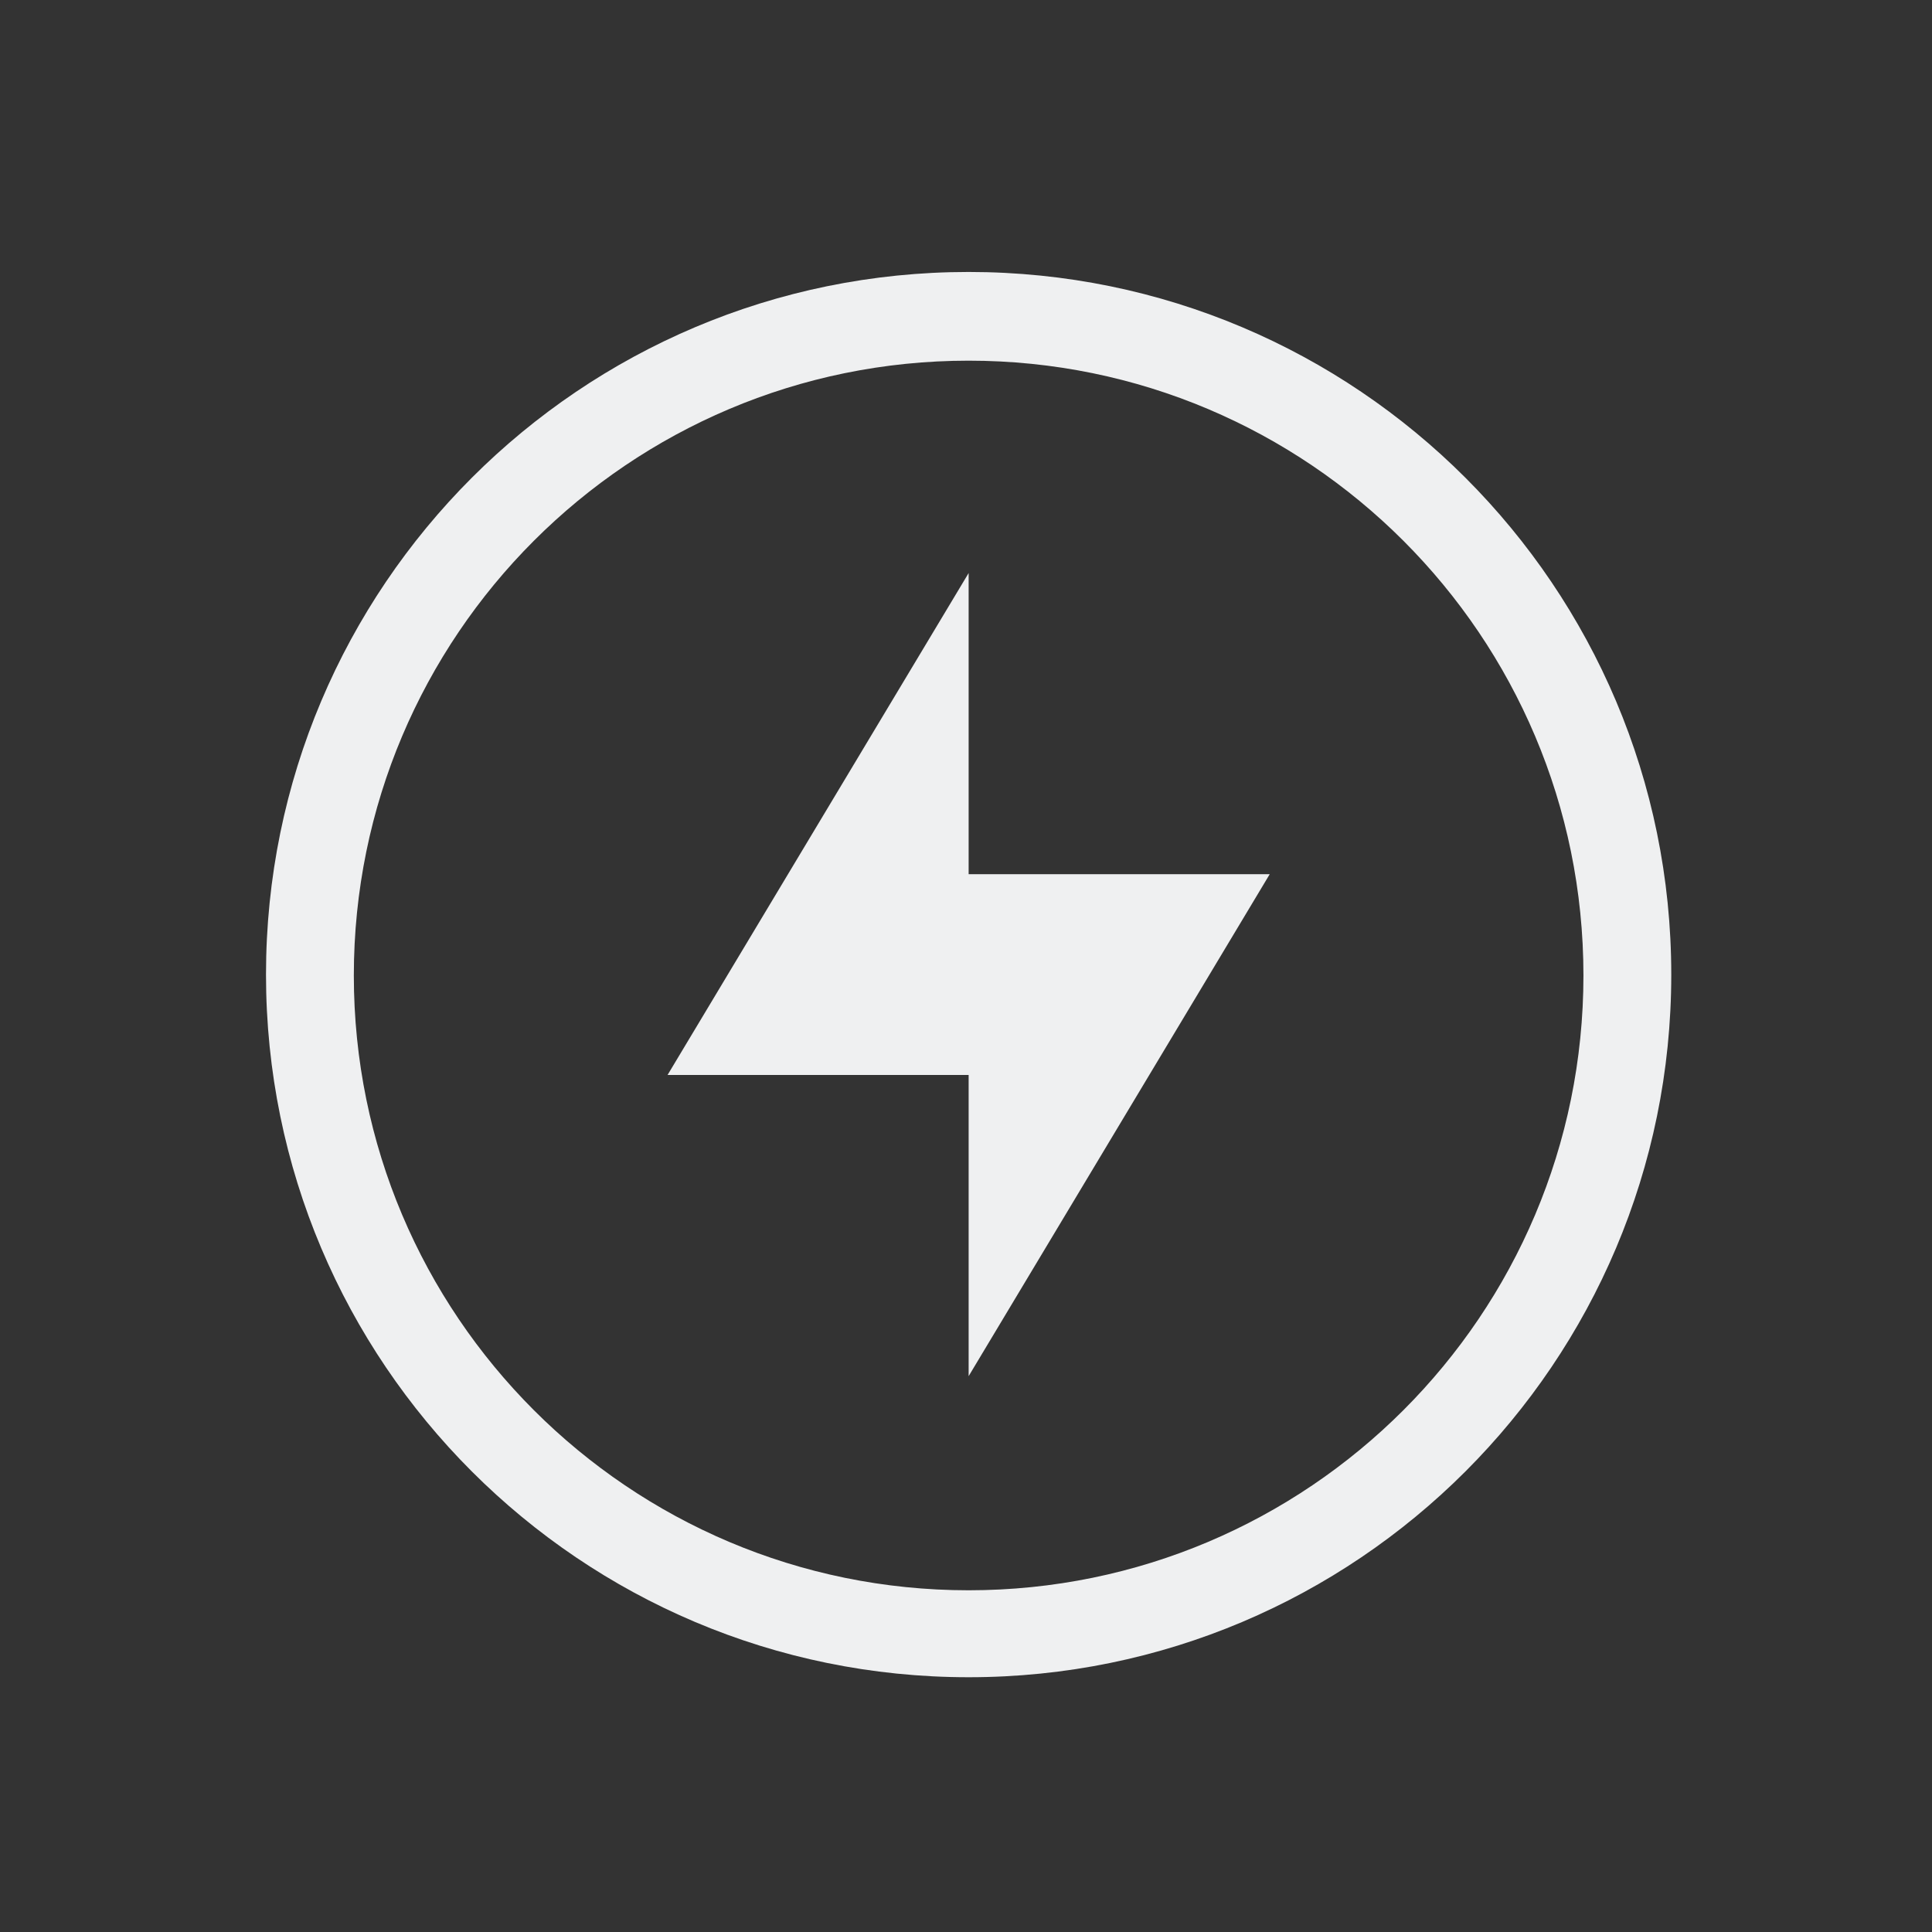 <svg xmlns="http://www.w3.org/2000/svg" id="svg2" width="22" height="22" version="1.1">
 <rect width="100%" height="100%" fill="#333333" stroke="none"/>
 <defs id="defs10">
  <style id="current-color-scheme" type="text/css">
   .ColorScheme-Text { color:#eff0f1; } .ColorScheme-Highlight { color:#3daee9; }
  </style>
 </defs>
 <g id="g4494" transform="matrix(1.143,0,0,1.143,-231.286,-768.851)">
  <path id="path4490" style="fill:#eff0f1;stroke-width:1.143;fill-opacity:1" transform="matrix(0.875,0,0,0.875,202.375,672.745)" d="M 11 3 C 6.582 3 3 6.582 3 11 C 3 15.418 6.582 19 11 19 C 15.418 19 19 15.418 19 11 C 19 6.582 15.418 3 11 3 z M 11 4.01 C 14.866 4.01 18 7.144 18 11.01 C 18 14.876 14.866 18.01 11 18.01 C 7.134 18.01 4 14.876 4 11.01 C 4 7.144 7.134 4.01 11 4.01 z M 11 6.428 L 7.572 12.143 L 11 12.143 L 11 15.572 L 14.428 9.857 L 11 9.857 L 11 6.428 z"/>
 </g>
</svg>
